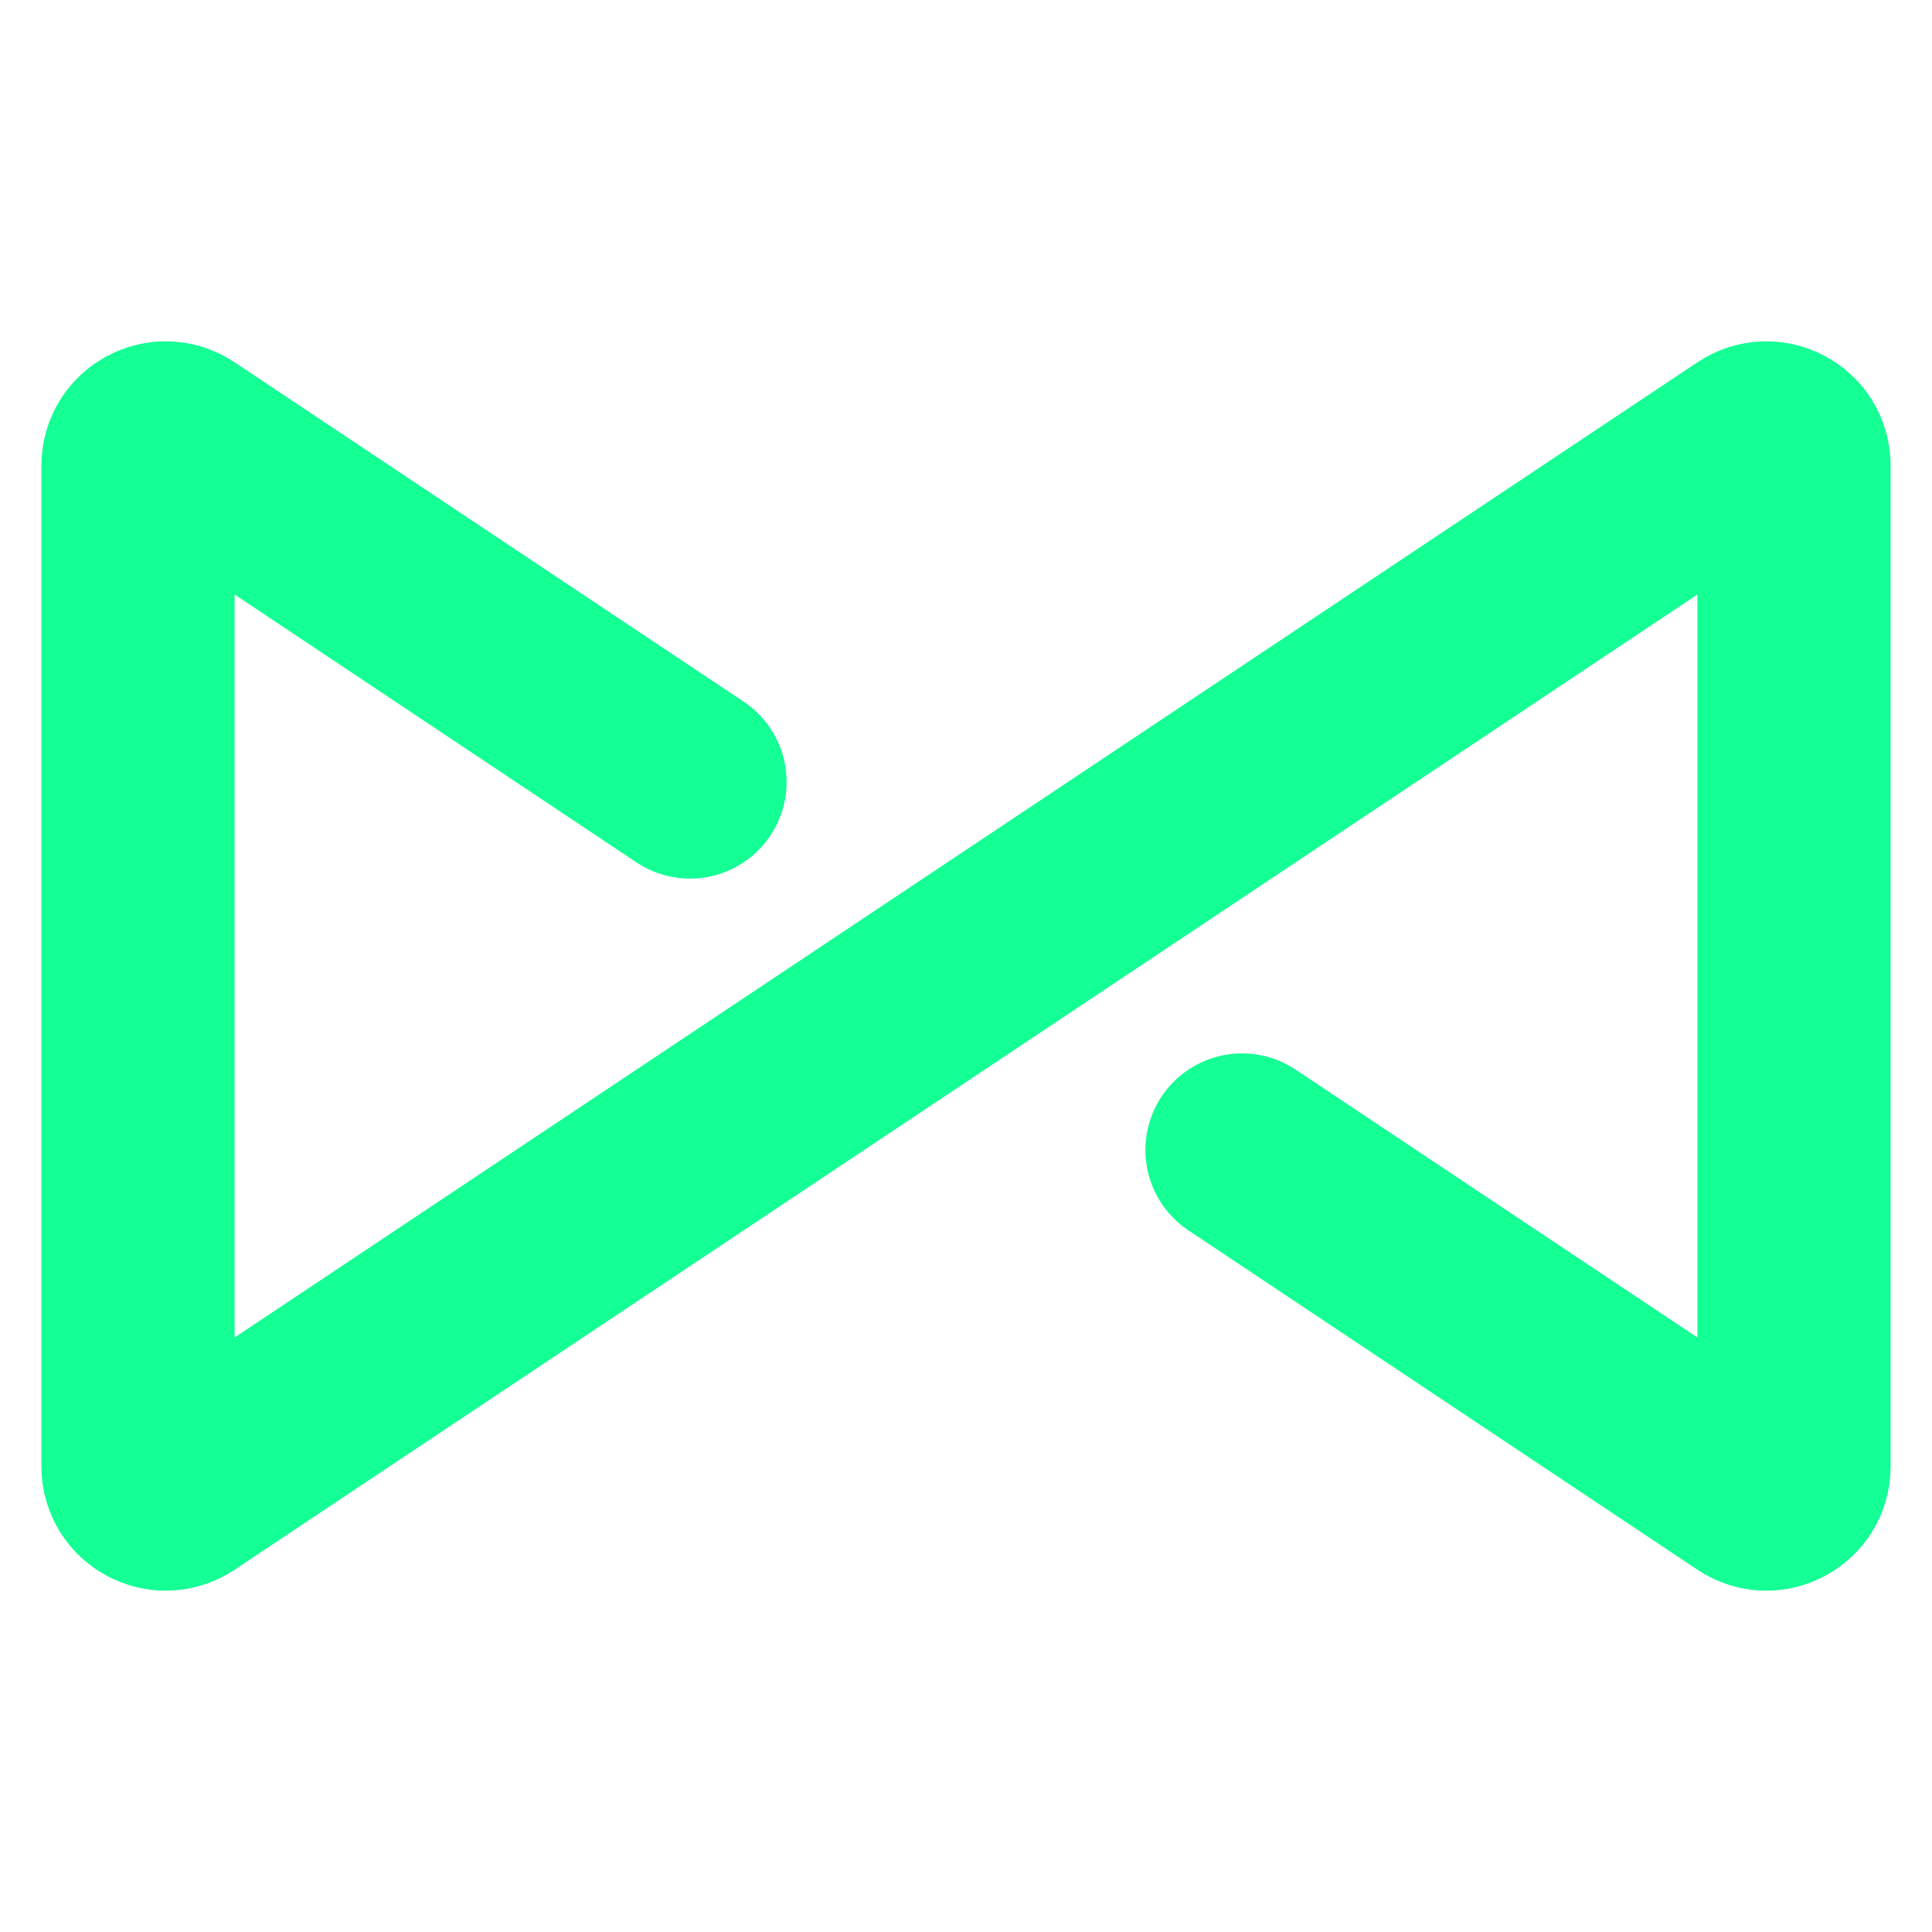 <svg width="70" height="70" viewBox="0 0 70 70" fill="none" xmlns="http://www.w3.org/2000/svg">
    <path d="M25 28.333L6.555 16.037C5.89 15.593 5 16.07 5 16.869V53.132C5 53.93 5.89 54.407 6.555 53.964L63.445 16.037C64.11 15.593 65 16.07 65 16.869V53.132C65 53.93 64.11 54.407 63.445 53.964L45 41.667" stroke="#14FF94" stroke-width="7" stroke-linecap="round"/>
</svg>
